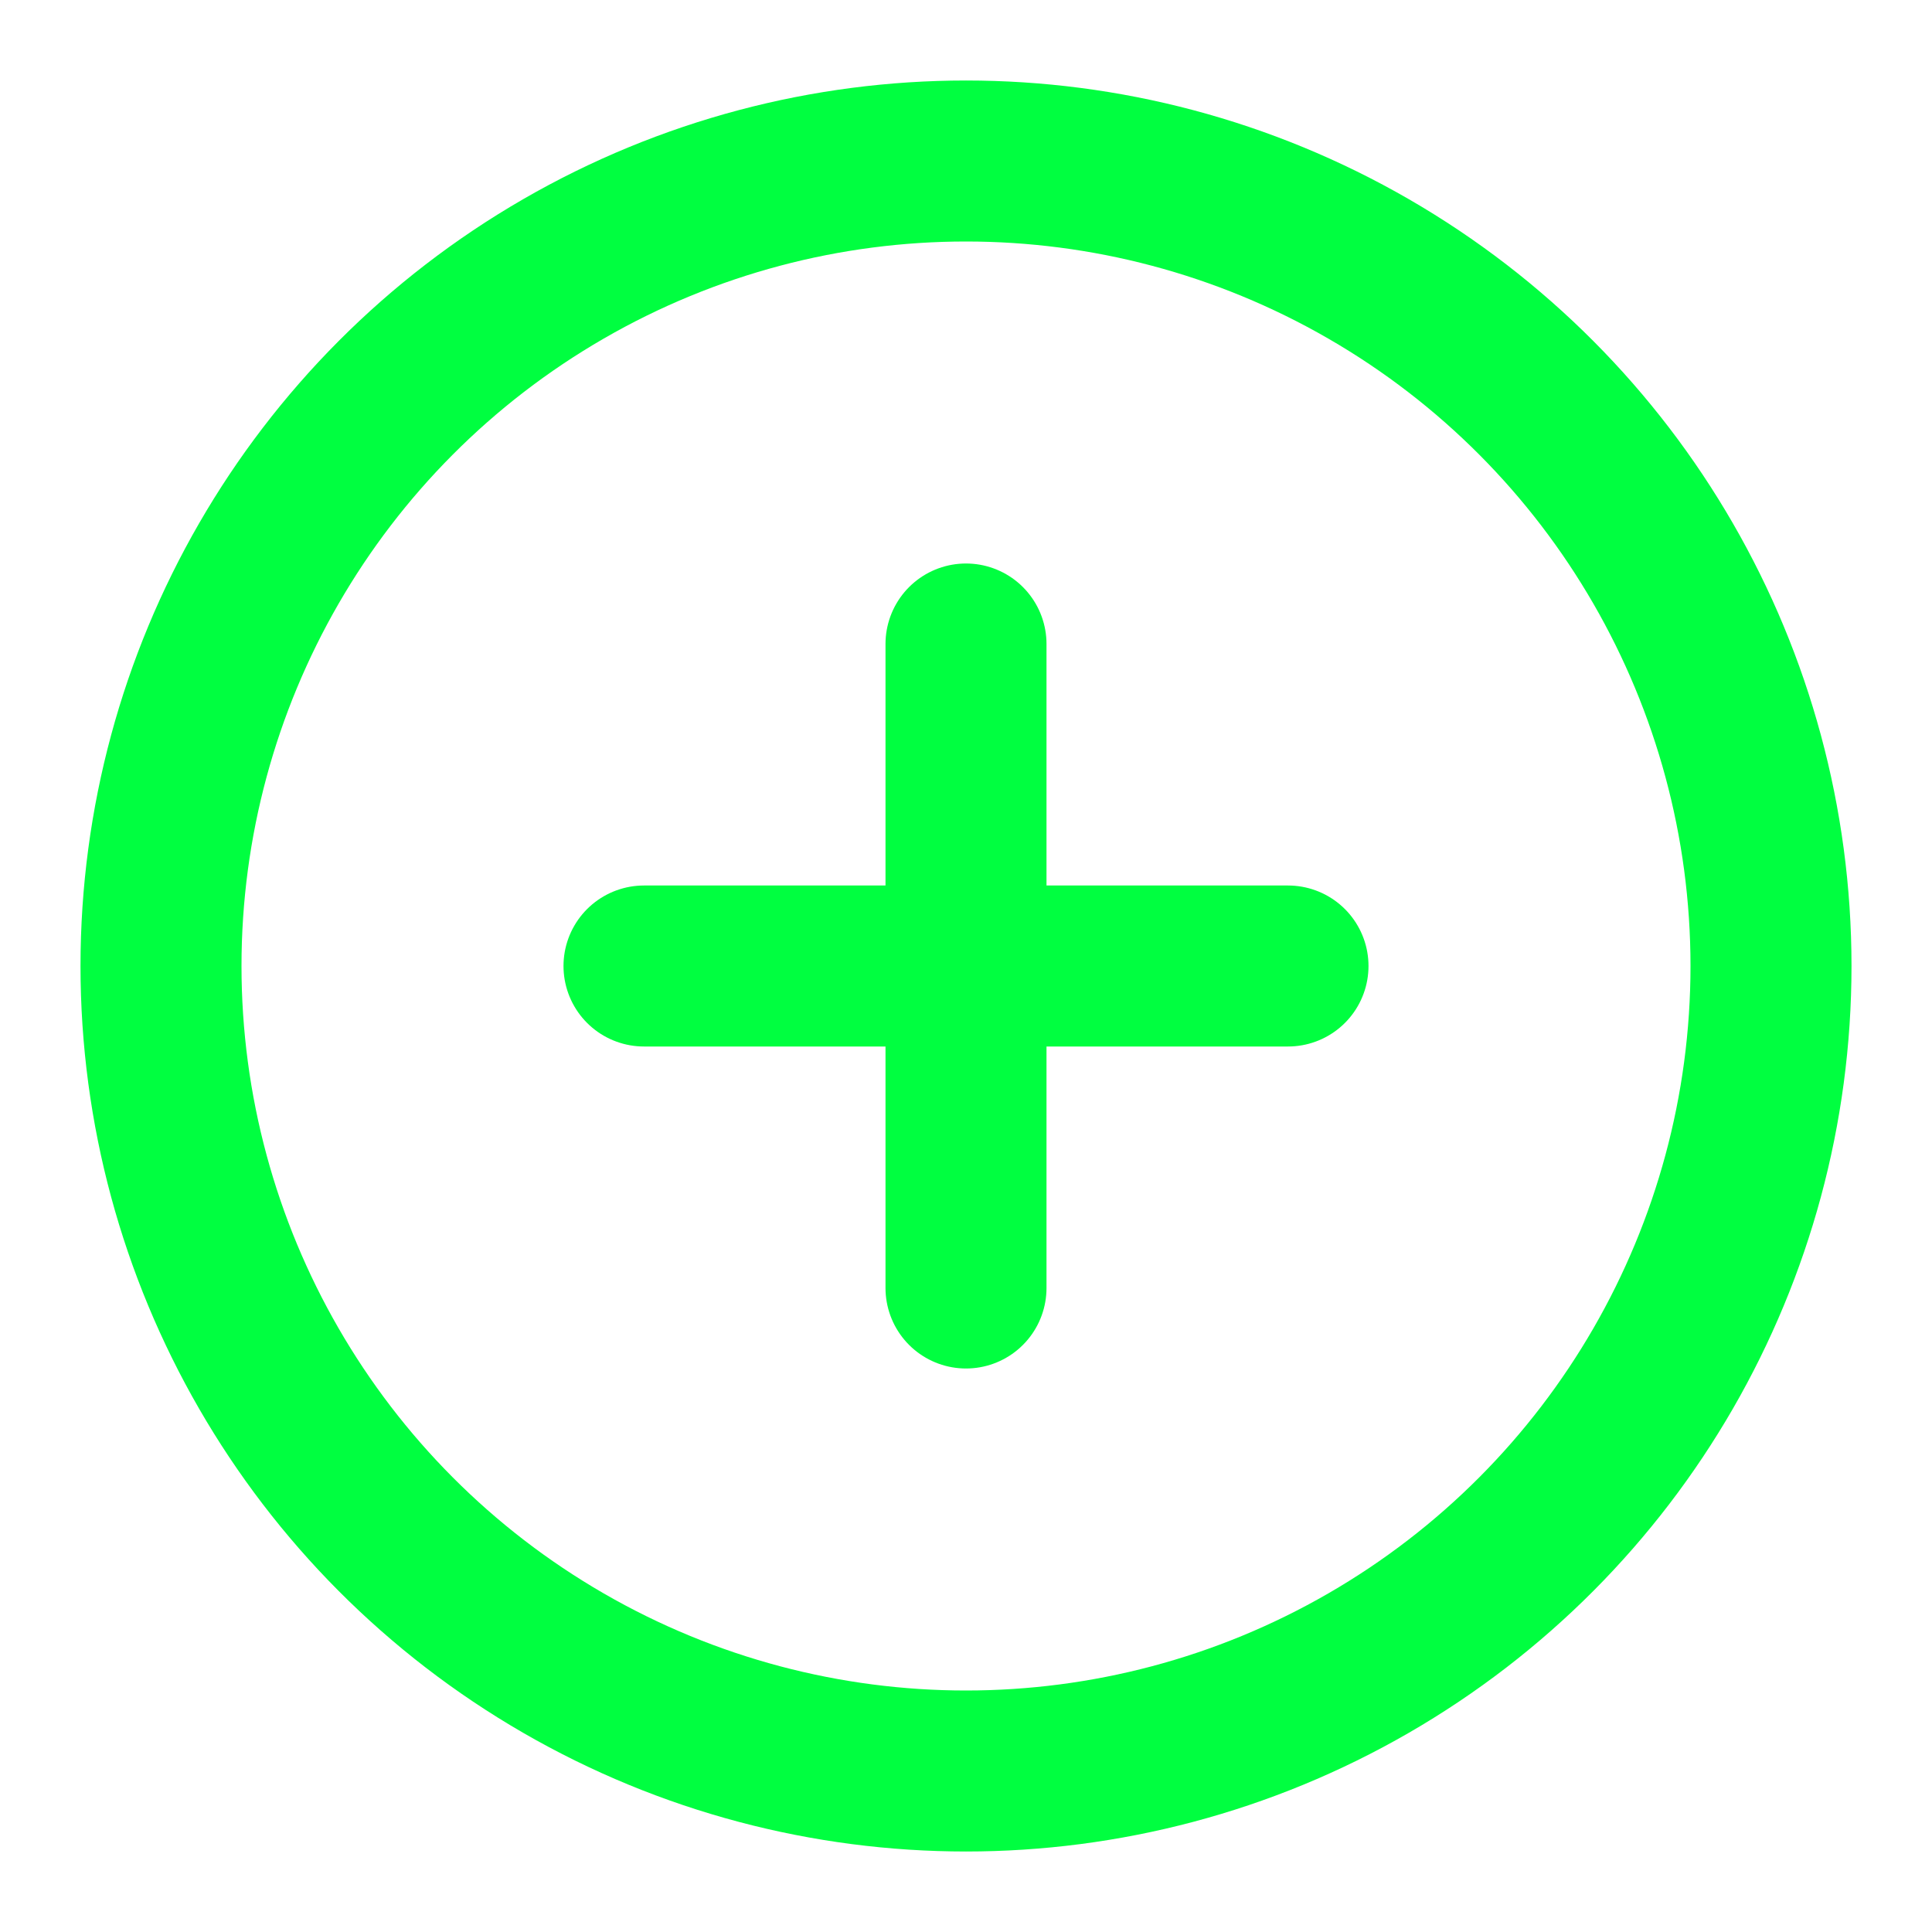 <svg xmlns="http://www.w3.org/2000/svg" width="24" height="24" viewBox="0 0 24 24" fill="none" stroke="#00ff40" stroke-width="2" stroke-linecap="round" stroke-linejoin="round" class="lucide lucide-plus-circle"><circle cx="12" cy="12" r="10"/><path d="M8 12h8"/><path d="M12 8v8"/></svg>